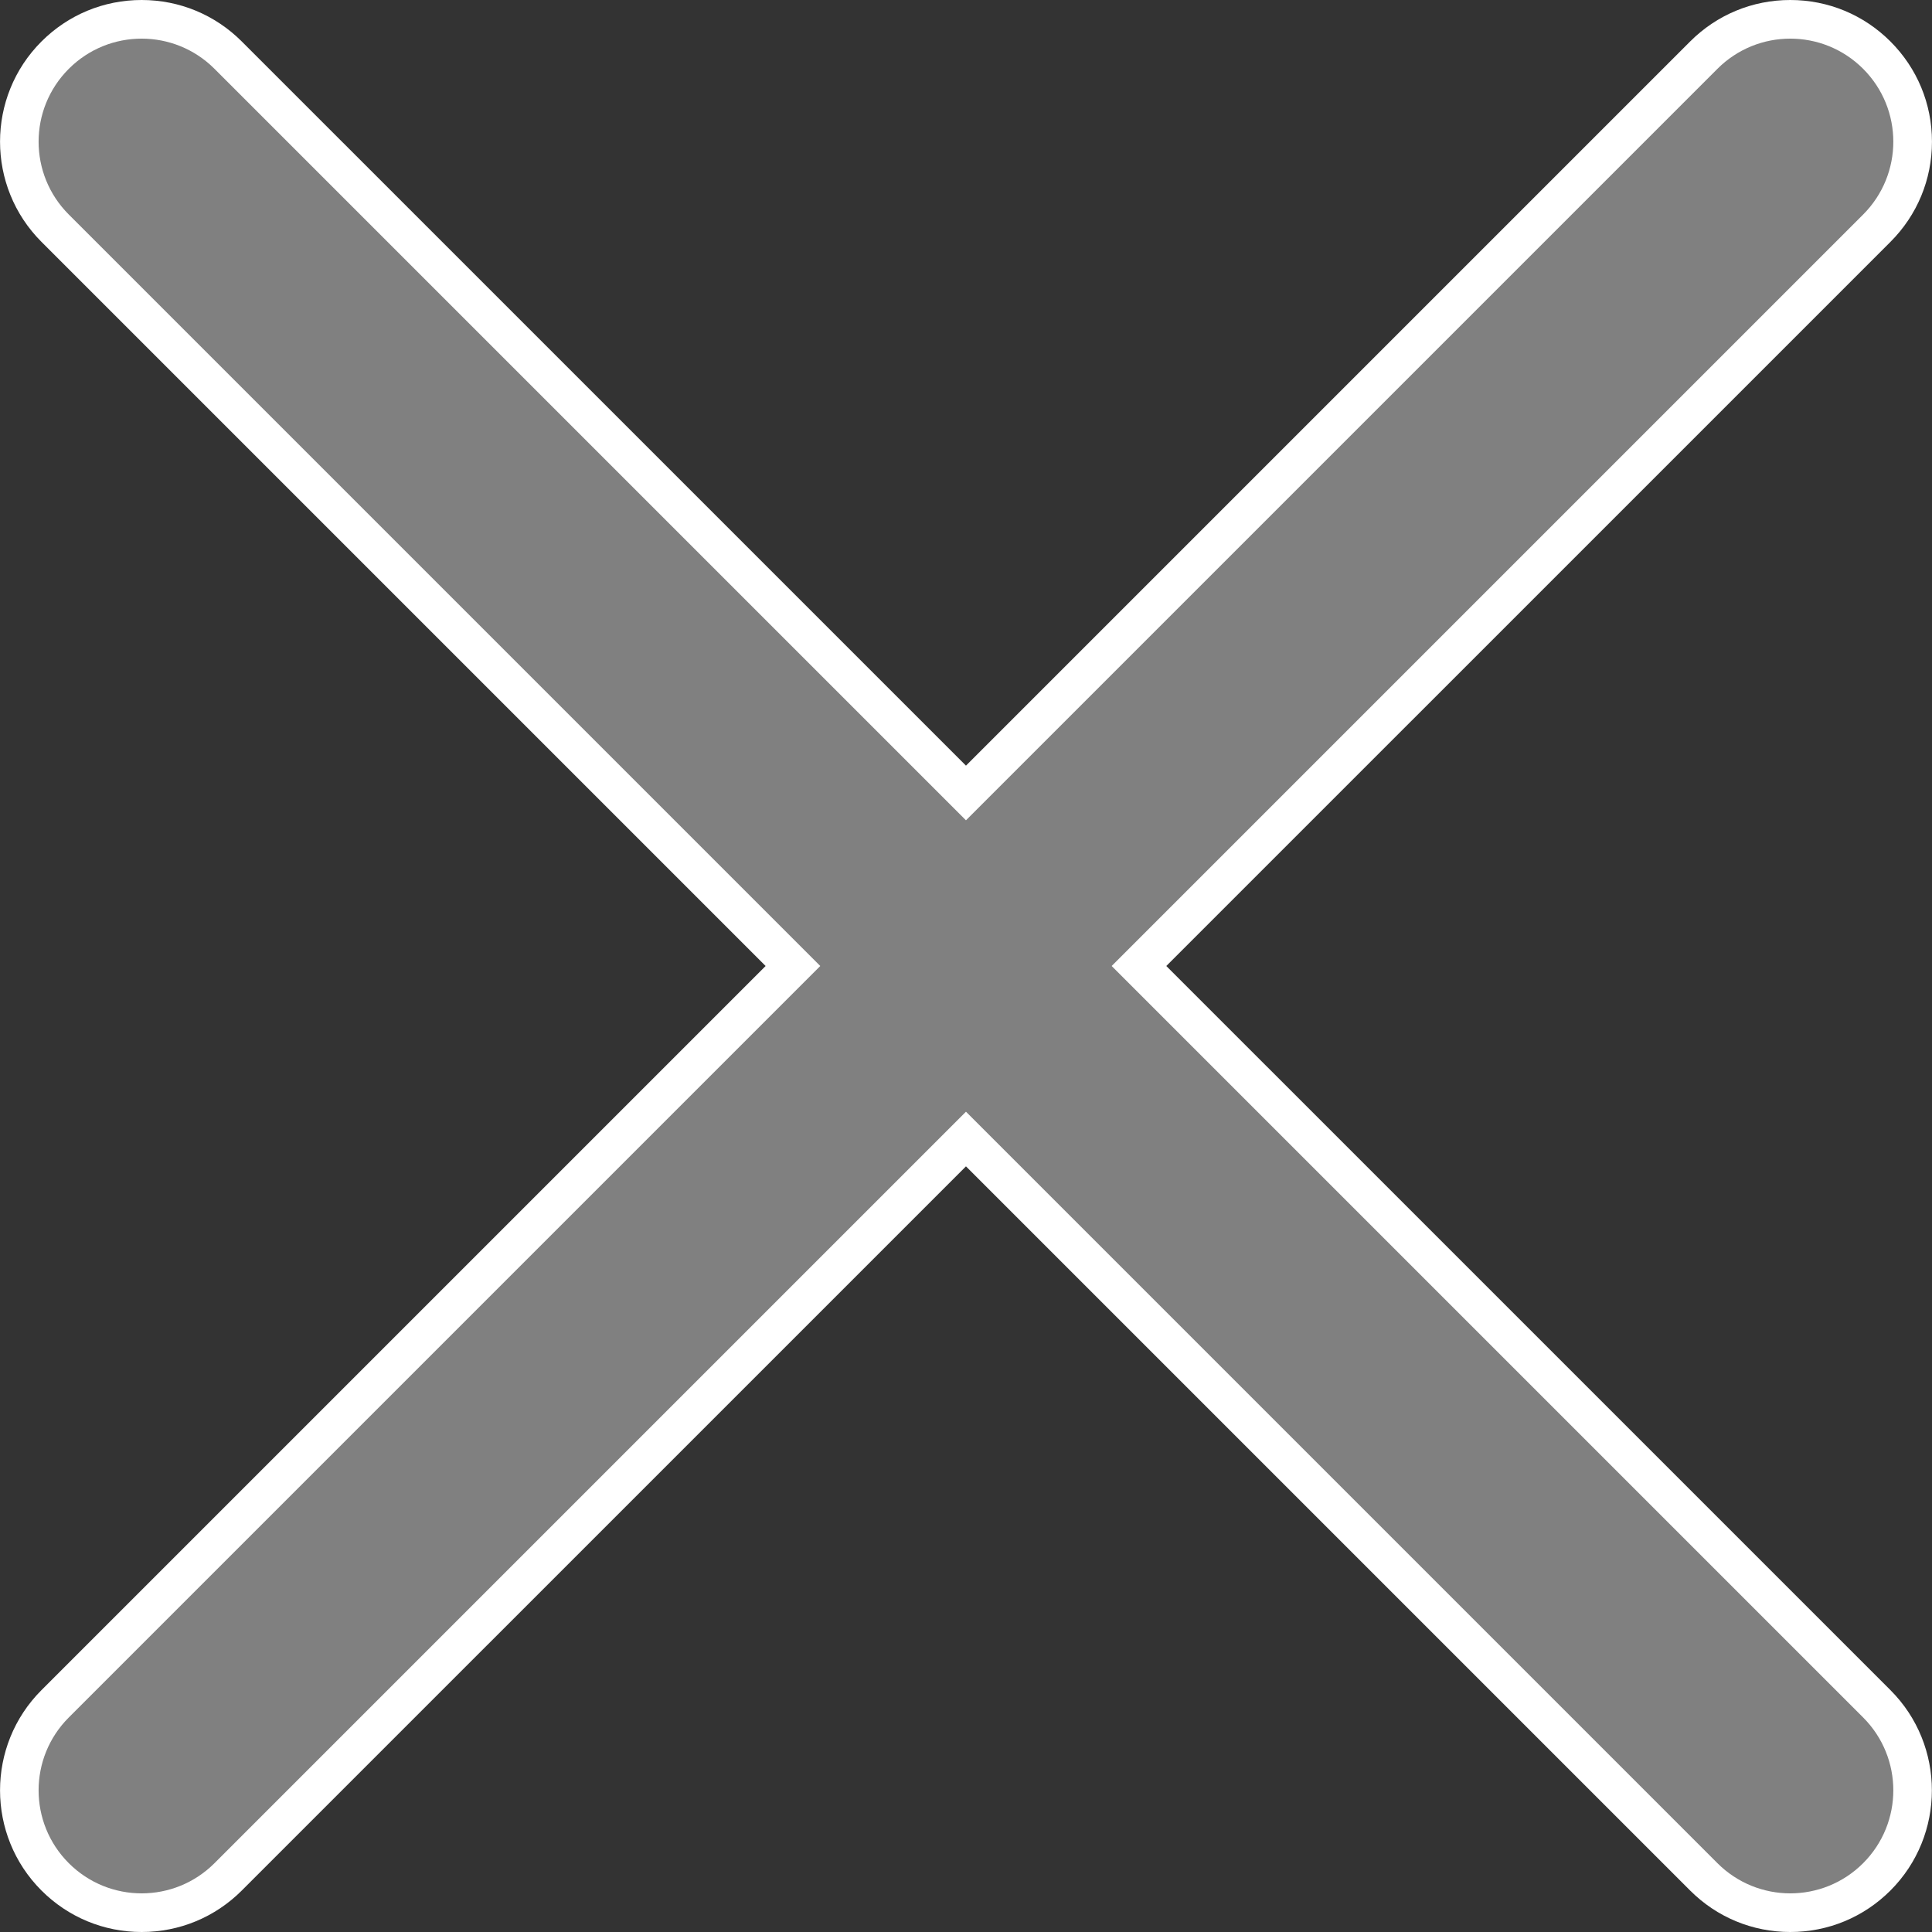 <?xml version="1.0" encoding="UTF-8" standalone="no"?>
<!-- Created with Inkscape (http://www.inkscape.org/) -->

<svg
   xmlns:dc="http://purl.org/dc/elements/1.1/"
   xmlns:cc="http://creativecommons.org/ns#"
   xmlns:rdf="http://www.w3.org/1999/02/22-rdf-syntax-ns#"
   xmlns:svg="http://www.w3.org/2000/svg"
   xmlns="http://www.w3.org/2000/svg"
   xmlns:sodipodi="http://sodipodi.sourceforge.net/DTD/sodipodi-0.dtd"
   xmlns:inkscape="http://www.inkscape.org/namespaces/inkscape"
   id="svg3347"
   version="1.1"
   inkscape:version="0.48.5 r10040"
   width="256"
   height="256"
   xml:space="preserve"
   sodipodi:docname="close.svg"><rect width="100%" height="100%" fill="#333333" stroke="none"/><defs
     id="defs3351"><clipPath
       clipPathUnits="userSpaceOnUse"
       id="clipPath3361"><path
         d="M 0,128 128,128 128,0 0,0 0,128 z"
         id="path3363"
         inkscape:connector-curvature="0" /></clipPath></defs><sodipodi:namedview
     pagecolor="#ffffff"
     bordercolor="#666666"
     borderopacity="1"
     objecttolerance="10"
     gridtolerance="10"
     guidetolerance="10"
     inkscape:pageopacity="0"
     inkscape:pageshadow="2"
     inkscape:window-width="1309"
     inkscape:window-height="960"
     id="namedview3349"
     showgrid="false"
     fit-margin-top="0"
     fit-margin-left="0"
     fit-margin-right="0"
     fit-margin-bottom="0"
     inkscape:zoom="1.475"
     inkscape:cx="-5.0871833"
     inkscape:cy="80"
     inkscape:window-x="0"
     inkscape:window-y="0"
     inkscape:window-maximized="0"
     inkscape:current-layer="g3355" /><g
     id="g3355"
     inkscape:groupmode="layer"
     inkscape:label="close"
     transform="matrix(1.25,0,0,-1.25,-0.002,256)"><g
       id="g3357"
       transform="matrix(1.6,0,0,1.6,0.003,0)"
       inkscape:export-filename="/Users/margetts/Desktop/BAXY RetroActive/A_Inkscape_PNG/close.png"
       inkscape:export-xdpi="90"
       inkscape:export-ydpi="90"><g
         id="g3359"
         clip-path="url(#clipPath3361)"><g
           id="g3365"
           transform="translate(118.61,128)"><path
             d="M 0,0 C -2.507,0 -4.864,-0.977 -6.637,-2.75 L -54.613,-50.726 -102.59,-2.75 c -1.773,1.773 -4.13,2.75 -6.637,2.75 -2.506,0 -4.863,-0.977 -6.637,-2.75 -3.659,-3.659 -3.659,-9.614 0,-13.273 L -67.887,-64 l -47.977,-47.976 c -3.659,-3.66 -3.659,-9.615 0,-13.274 1.774,-1.773 4.131,-2.75 6.637,-2.75 2.507,0 4.864,0.977 6.637,2.75 l 47.977,47.976 47.976,-47.976 c 1.773,-1.773 4.13,-2.75 6.637,-2.75 2.507,0 4.864,0.977 6.637,2.75 3.659,3.659 3.659,9.614 0,13.274 L -41.34,-64 6.637,-16.024 c 1.773,1.774 2.75,4.131 2.75,6.637 0,2.507 -0.977,4.864 -2.75,6.637 C 4.864,-0.977 2.507,0 0,0"
             style="fill:#ffffff;fill-opacity:1;fill-rule:nonzero;stroke:none"
             id="path3367"
             inkscape:connector-curvature="0" /></g><g
           id="g3369"
           transform="translate(73.65,64)"><path
             d="m 0,0 49.787,49.787 c 2.666,2.666 2.666,6.986 0,9.653 -2.667,2.667 -6.987,2.667 -9.654,0 L -9.653,9.653 -59.44,59.44 c -2.667,2.667 -6.987,2.667 -9.653,0 -2.667,-2.667 -2.667,-6.987 0,-9.653 L -19.307,0 -69.093,-49.787 c -2.667,-2.666 -2.667,-6.986 0,-9.653 1.333,-1.333 3.08,-2 4.826,-2 1.747,0 3.494,0.667 4.827,2 L -9.653,-9.653 40.133,-59.44 c 1.334,-1.333 3.08,-2 4.827,-2 1.747,0 3.493,0.667 4.827,2 2.666,2.667 2.666,6.987 0,9.653 L 0,0 z"
             style="fill:#808080;fill-opacity:1;fill-rule:nonzero;stroke:none"
             id="path3371"
             inkscape:connector-curvature="0" /></g></g></g></g></svg>